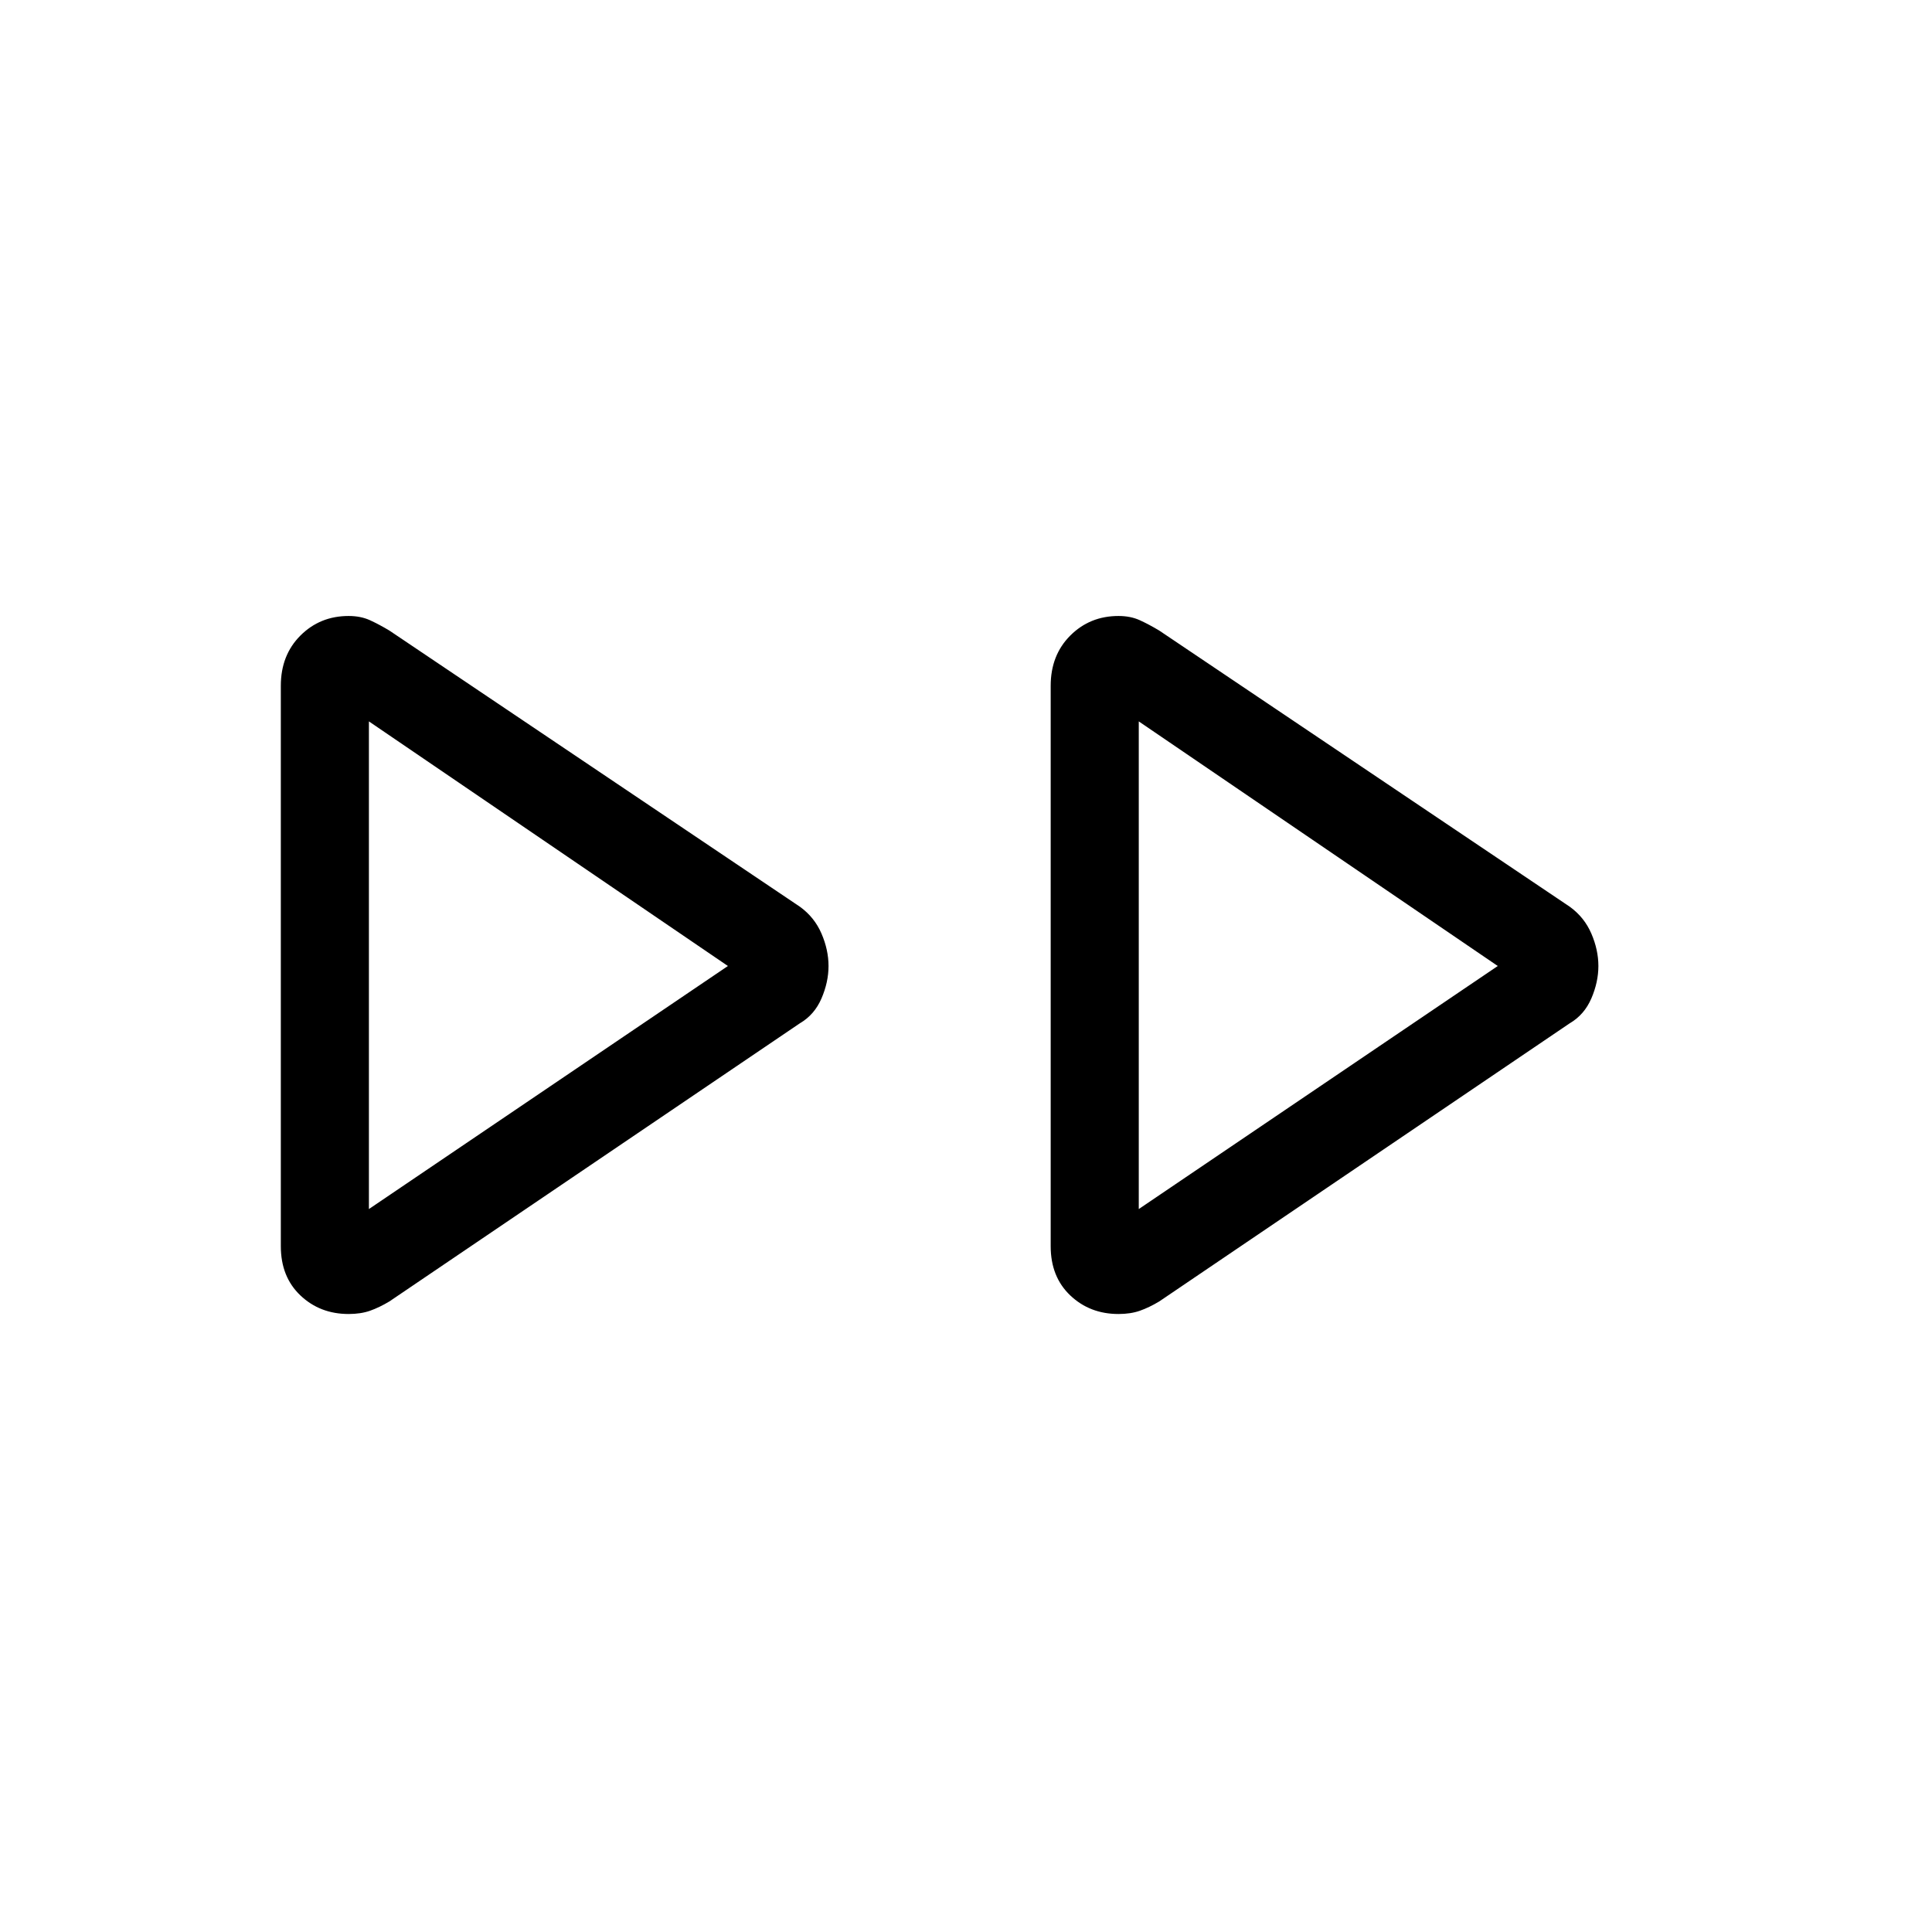 <svg xmlns="http://www.w3.org/2000/svg" height="48" viewBox="0 -960 960 960" width="48"><path d="M139.54-340.77v-278.46q0-15.23 9.73-24.96t23.96-9.73q6 0 10.62 2.11 4.61 2.12 9.61 5.12l204 137.23q7.23 5.23 10.73 13.34 3.5 8.12 3.5 16.12 0 8-3.5 16.12-3.5 8.11-10.73 12.34l-204 138.23q-5 3-9.61 4.62-4.62 1.61-10.62 1.61-14.23 0-23.96-9.23t-9.73-24.46Zm382.54 0v-278.46q0-15.23 9.73-24.96t23.96-9.73q6 0 10.61 2.11 4.62 2.12 9.62 5.12l204 137.23q7.23 5.23 10.73 13.34 3.5 8.12 3.5 16.12 0 8-3.5 16.12-3.5 8.11-10.73 12.34L576-313.31q-5 3-9.62 4.62-4.61 1.61-10.61 1.61-14.23 0-23.96-9.23t-9.73-24.46ZM183.31-480Zm382.54 0ZM183.31-359.23 361.69-480 183.31-601.54v242.31Zm382.54 0L744.23-480 565.85-601.54v242.31Z"/></svg>